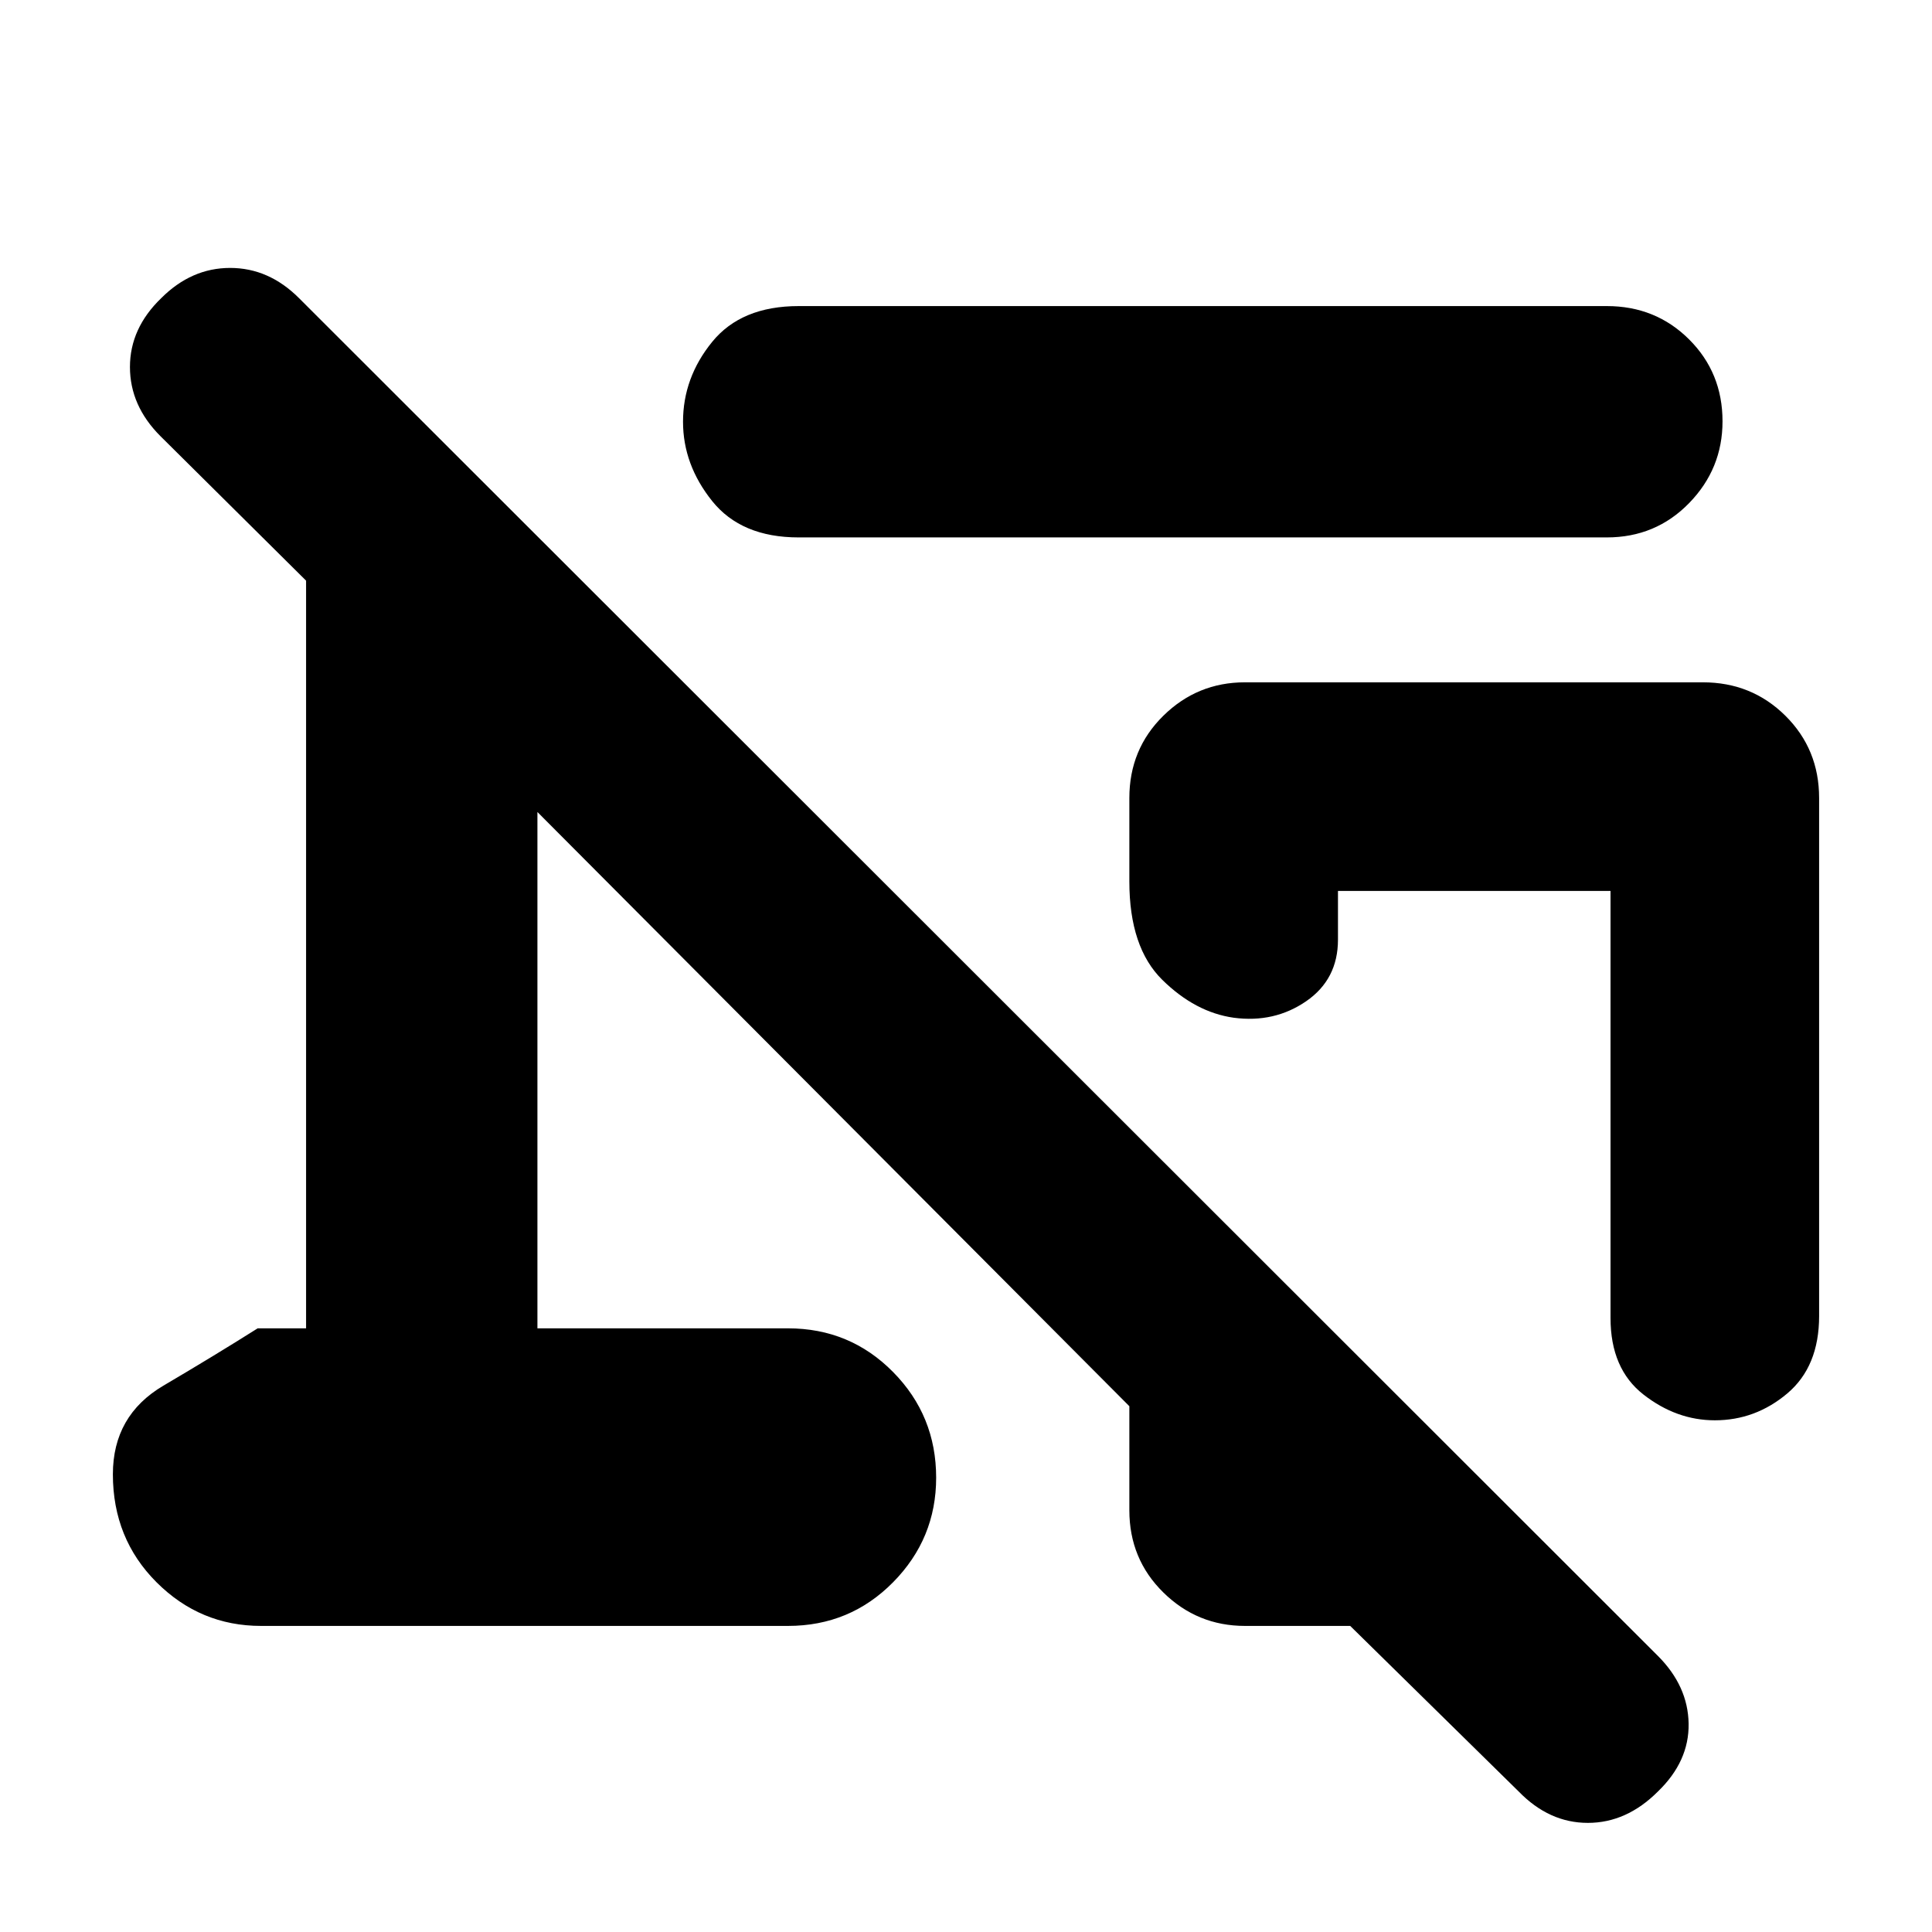 <svg xmlns="http://www.w3.org/2000/svg" height="20" viewBox="0 -960 960 960" width="20"><path d="M798.43-692.96H396.87q-28.52 0-43-18.07-14.48-18.08-14.48-39.4 0-21.9 14.48-39.69t43-17.79h401.56q24.26 0 40.87 16.55 16.61 16.55 16.61 40.71 0 23.61-16.61 40.65t-40.87 17.04Zm105.48 129.48v257.39q0 25.13-15.81 38.48-15.82 13.35-36.01 13.35-19.07 0-35.45-12.79-16.38-12.78-16.38-38.04V-517.3H664.83v24.21q0 19.74-15.82 30.61-15.81 10.87-36.01 8.18-19.07-2.7-35.45-18.81-16.38-16.11-16.38-48.89v-41.48q0-24.25 16.89-40.87 16.88-16.61 40.55-16.61h227.54q24.24 0 41 16.61 16.76 16.62 16.76 40.87ZM618.65-152.09q-23.69 0-40.58-16.61-16.9-16.61-16.9-40.87v-51.69L267.04-556.52v256.56h124.48q30.83 0 52.24 21.7 21.41 21.69 21.41 52.52 0 30.26-21.41 51.96-21.41 21.69-52.24 21.69H129.74q-30.26 0-51.96-21.69-21.69-21.7-21.69-53.65 0-29.27 25.15-44.07t46.8-28.46h24.05v-371.52l-72.4-71.83q-15.12-15.12-15.12-34.34 0-19.22 15.56-34.22 15-15 34.22-15t34.22 15l675.21 674.65q15 15 15.29 33.72.28 18.72-15.29 33.72Q808.22-54.22 789-54.22t-34.34-15.56l-83.75-82.31h-52.26Zm114.18-203.69Z"/></svg>